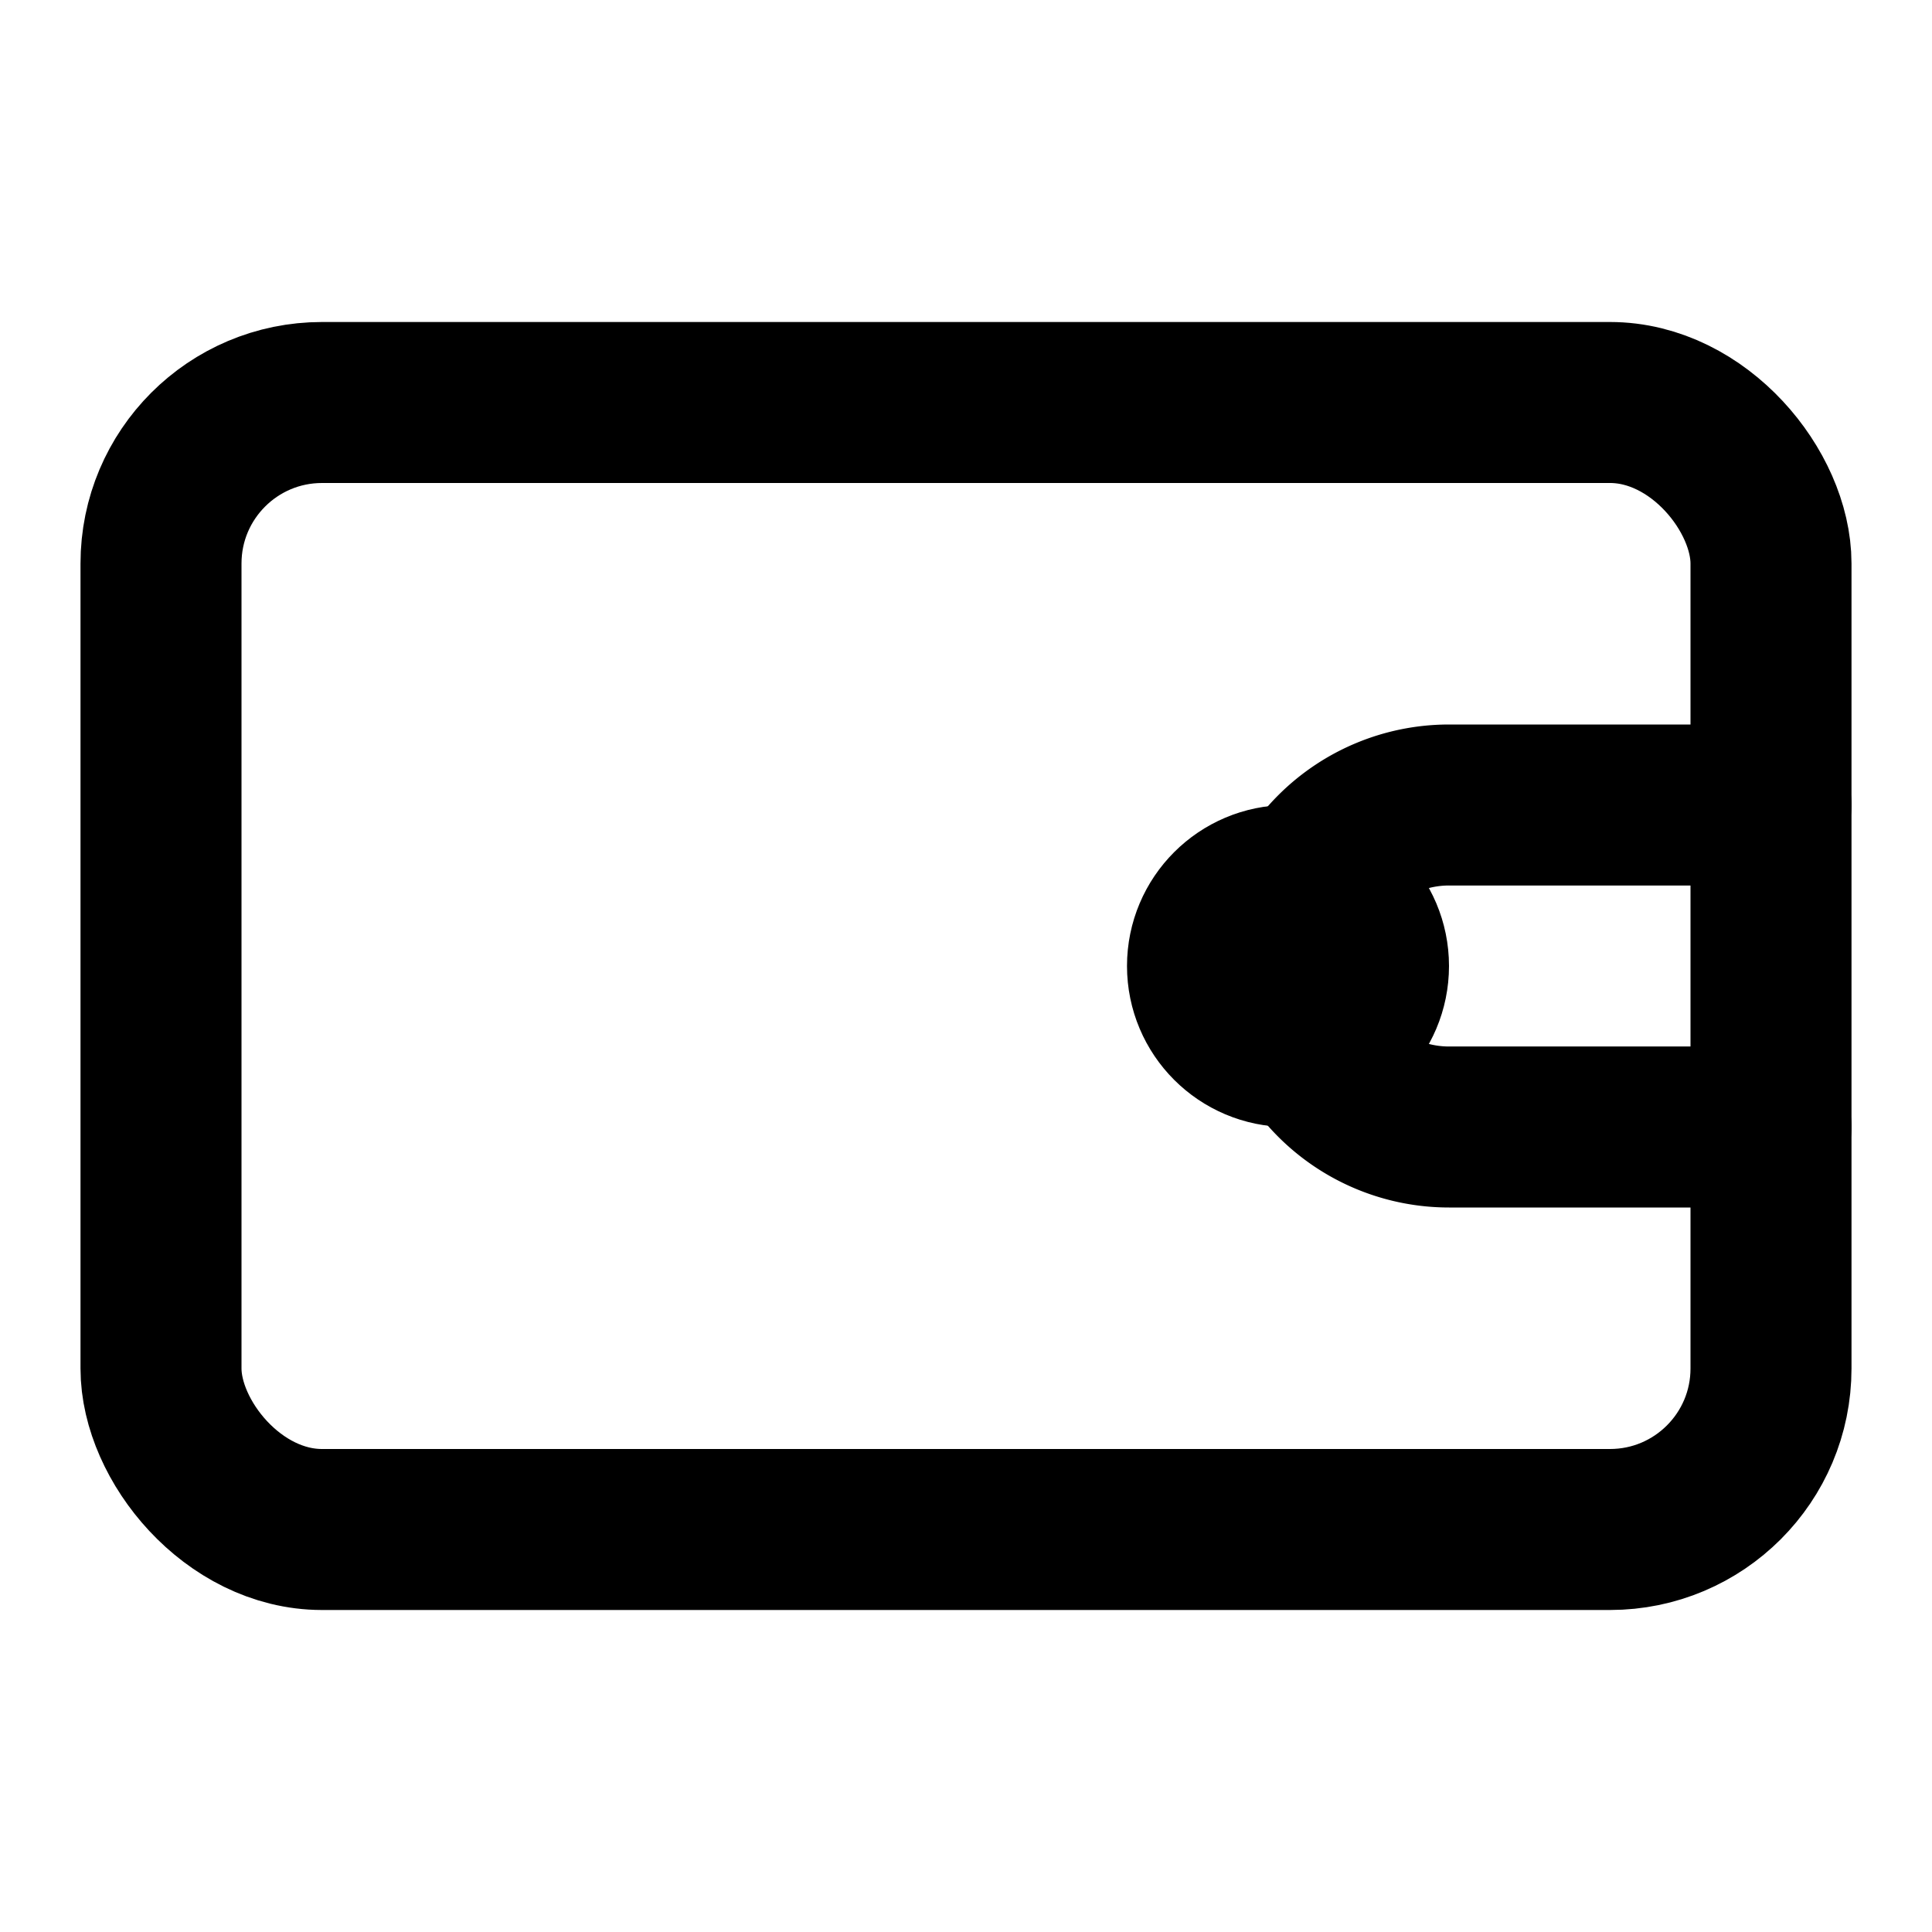 <svg xmlns="http://www.w3.org/2000/svg" width="24" height="24" viewBox="0 0 24 24" fill="none" stroke="currentColor" stroke-width="2" stroke-linecap="round" stroke-linejoin="round">
  <rect x="2" y="5" width="20" height="14" rx="2" />
  <path d="M22 10h-4a2 2 0 0 0-2 2v0a2 2 0 0 0 2 2h4" />
  <circle cx="16" cy="12" r="1" />
</svg> 